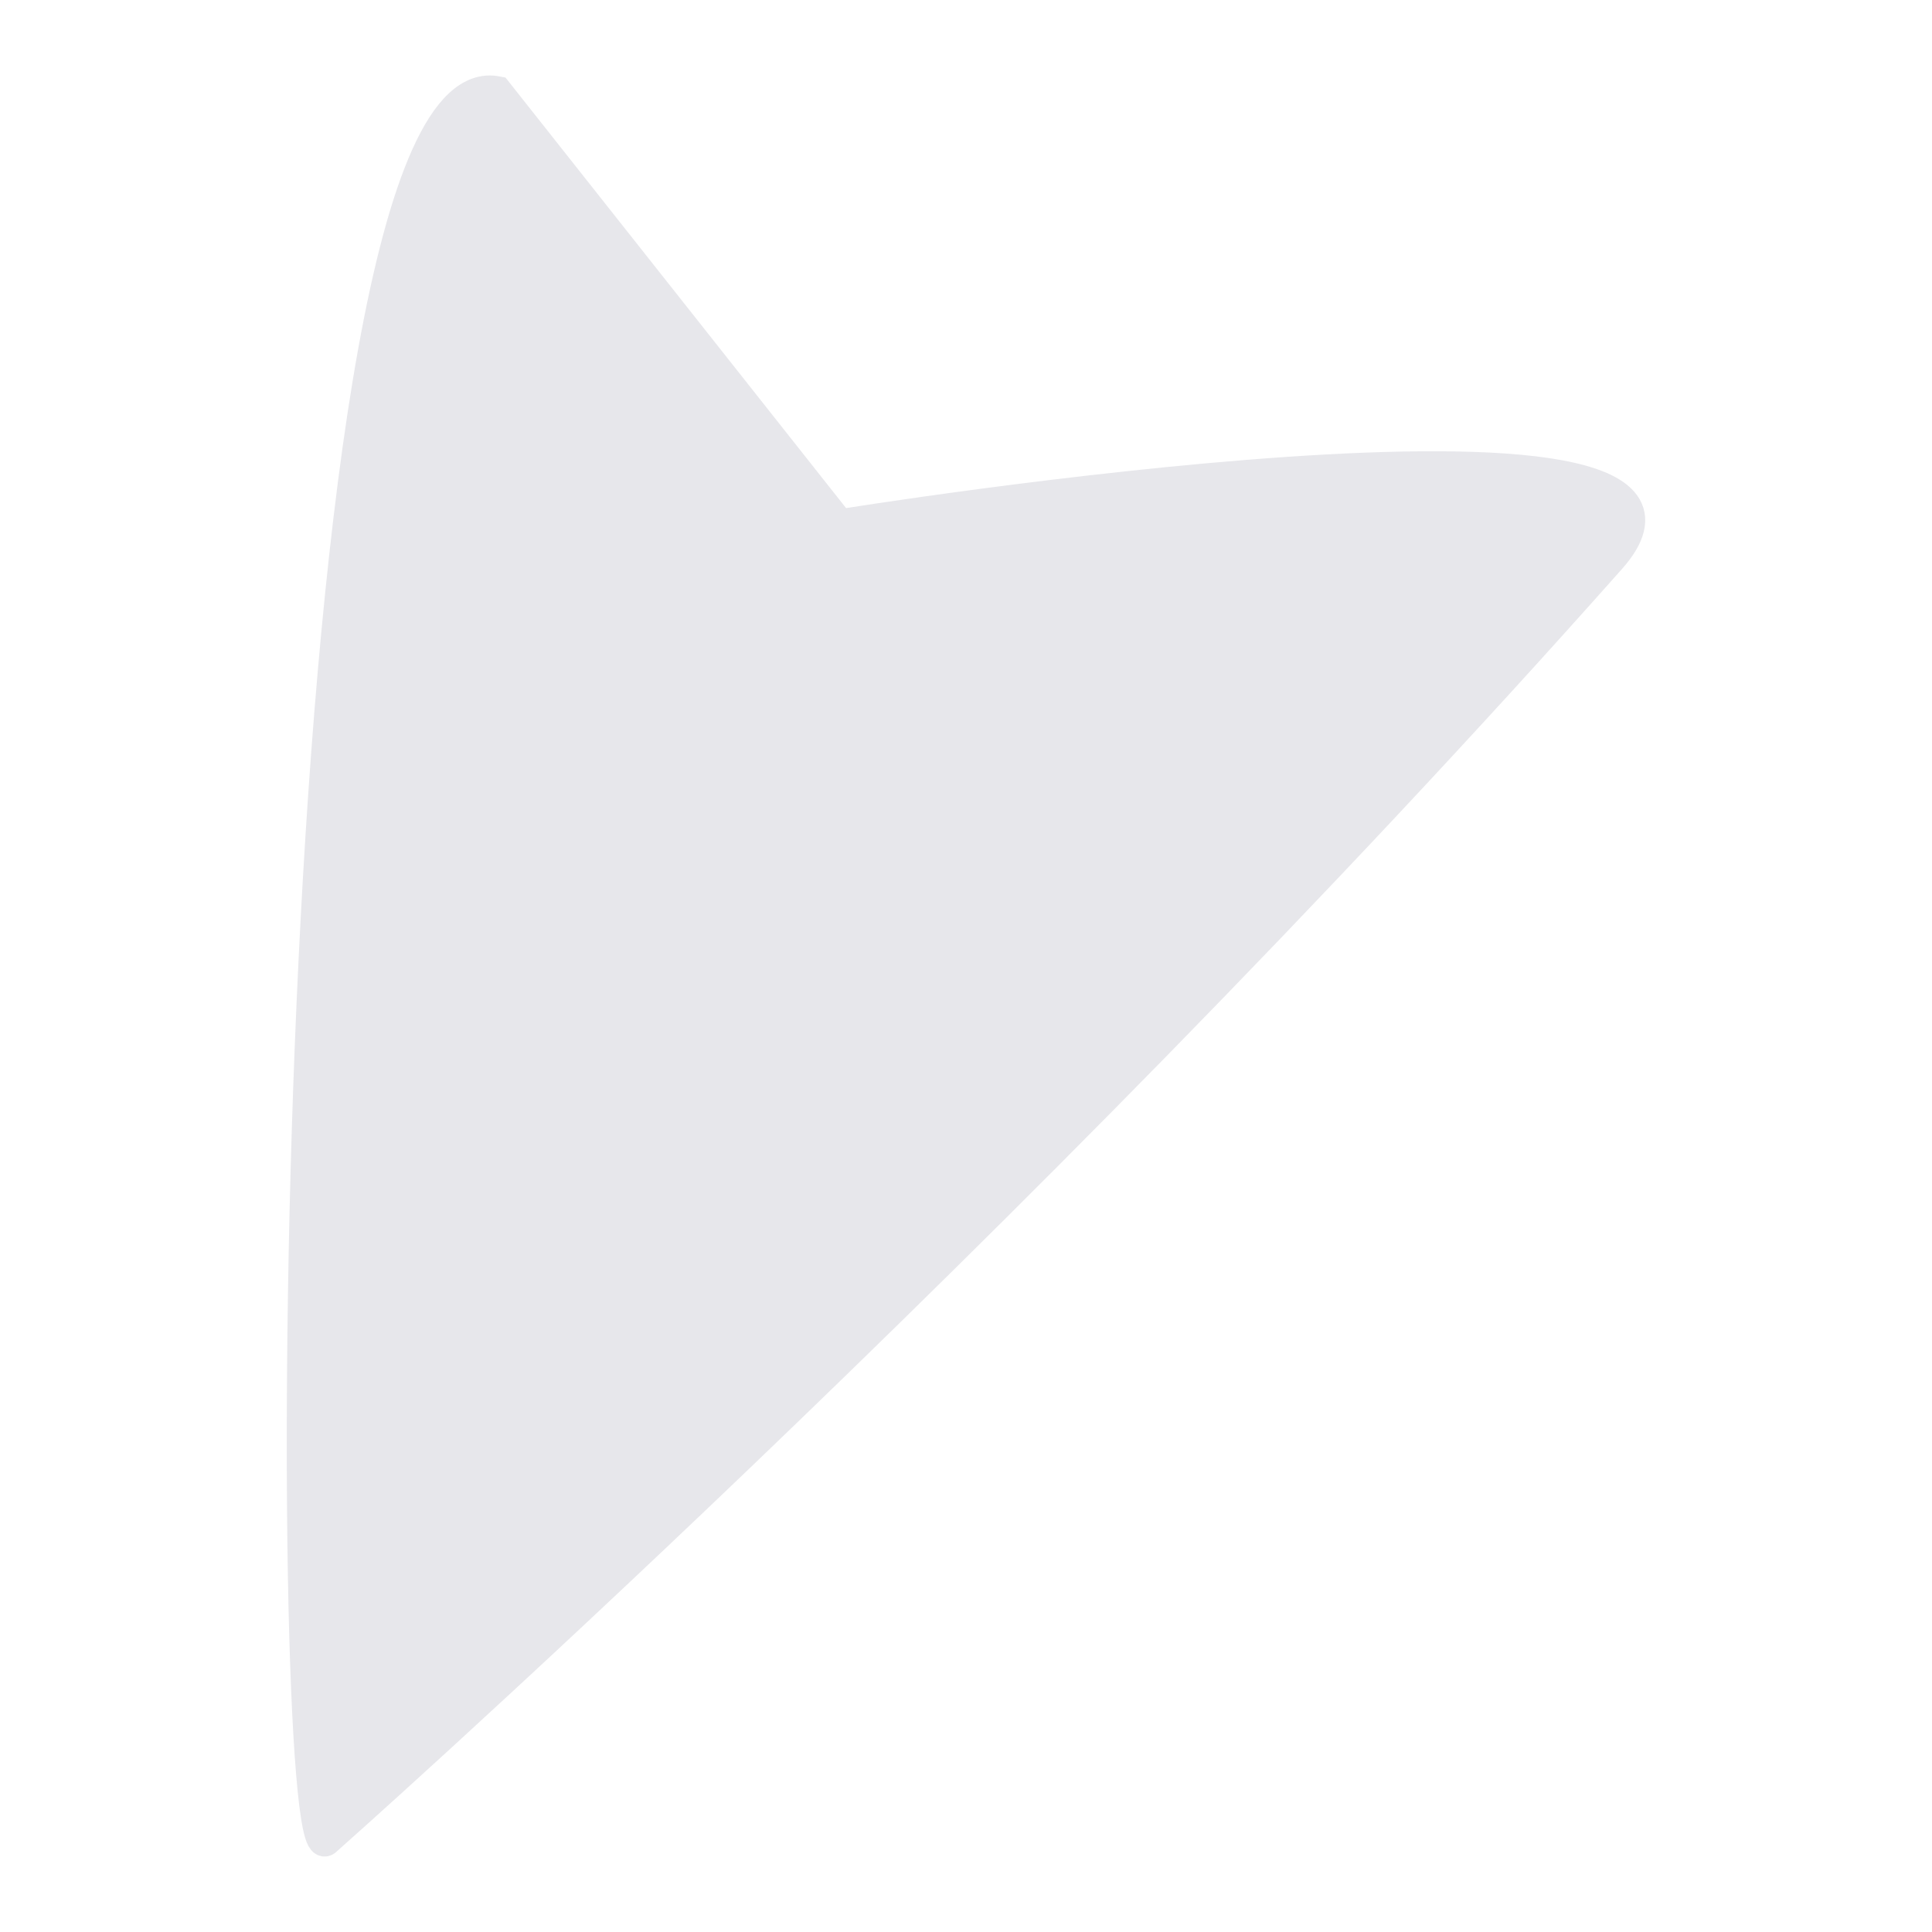 <svg width="64" height="64" viewBox="0 0 64 64" fill="none" xmlns="http://www.w3.org/2000/svg">
<path d="M16.468 3.024C9.333 1.622 9.276 62.083 10.793 60.985C10.793 60.985 33.492 40.9 53.354 18.519C58.82 12.359 27.817 17.371 27.817 17.371L16.468 3.024Z" fill="#E7E7EB" stroke="#E7E7EB"/>
</svg>
